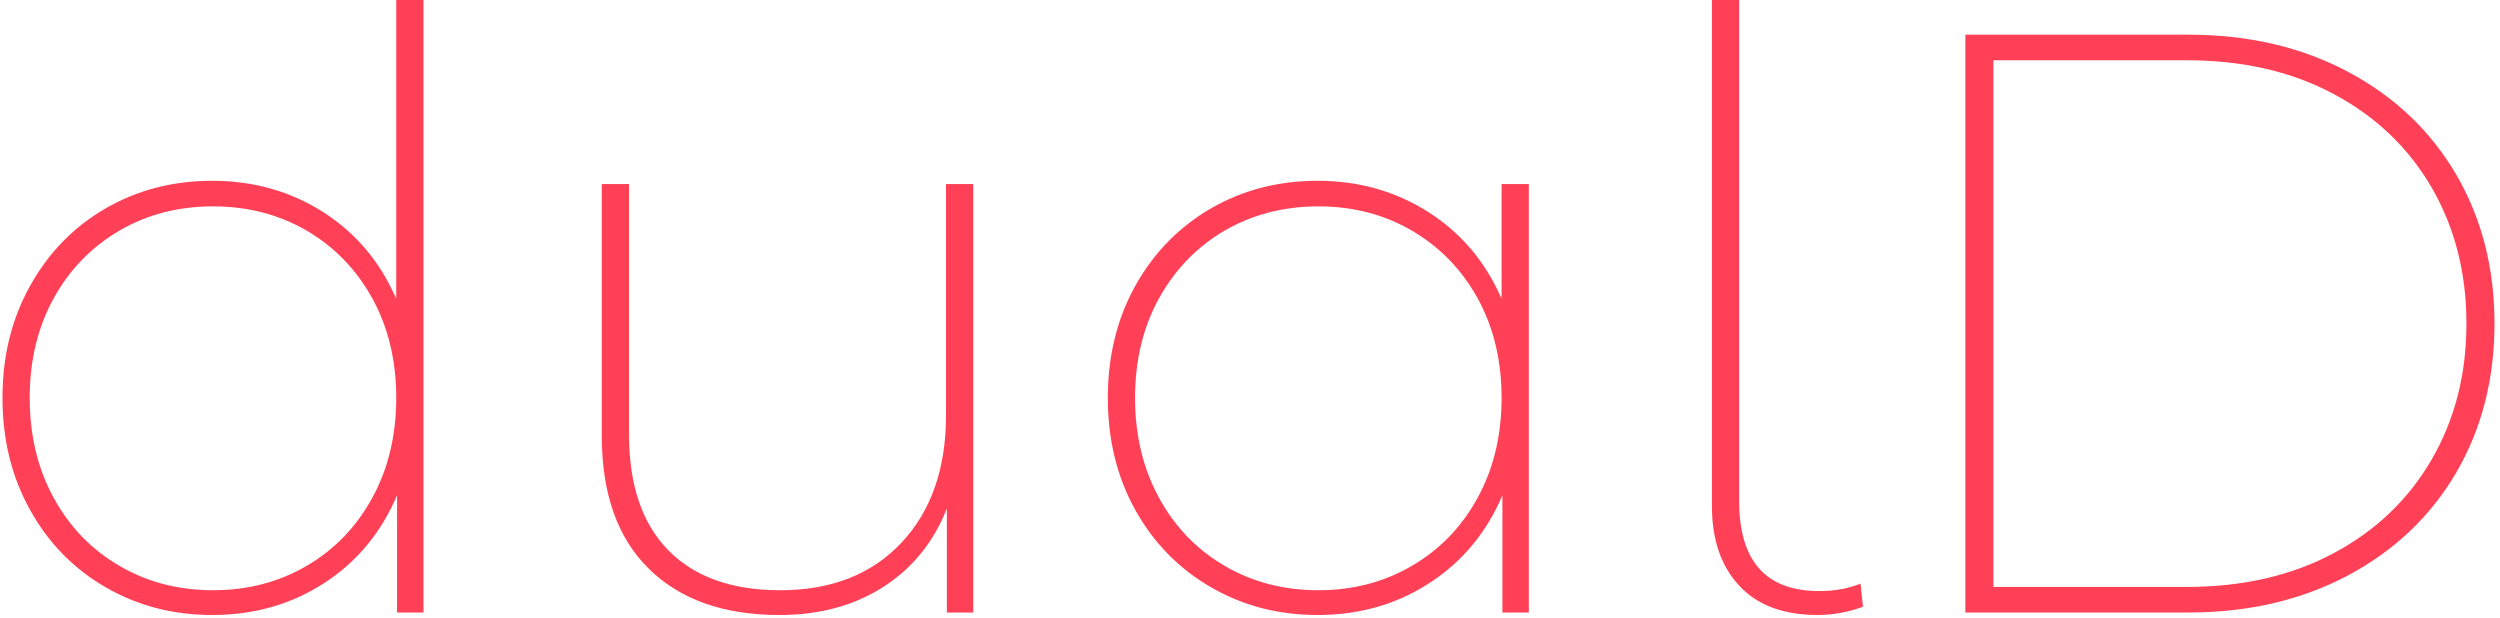 <svg xmlns="http://www.w3.org/2000/svg" version="1.1" xmlns:xlink="http://www.w3.org/1999/xlink" xmlns:svgjs="http://svgjs.dev/svgjs" viewBox="0 0 1000 247"><g transform="matrix(1,0,0,1,-0.606,-0.501)"><svg viewBox="0 0 396 98" data-background-color="#282634" preserveAspectRatio="xMidYMid meet" height="247" width="1000" xmlns="http://www.w3.org/2000/svg" xmlns:xlink="http://www.w3.org/1999/xlink"><g id="tight-bounds" transform="matrix(1,0,0,1,0.24,0.199)"><svg viewBox="0 0 395.52 97.603" height="97.603" width="395.52"><g><svg viewBox="0 0 395.52 97.603" height="97.603" width="395.52"><g><svg viewBox="0 0 395.52 97.603" height="97.603" width="395.52"><g id="textblocktransform"><svg viewBox="0 0 395.52 97.603" height="97.603" width="395.52" id="textblock"><g><svg viewBox="0 0 395.52 97.603" height="97.603" width="395.52"><g transform="matrix(1,0,0,1,0,0)"><svg width="395.52" viewBox="2.6 -37.1 150.94 37.25" height="97.603" data-palette-color="#ff4057"><path d="M26.45-37.1L28.1-37.1 28.1 0 26.5 0 26.5-7.1Q25.05-3.7 22.08-1.78 19.1 0.15 15.3 0.15L15.3 0.15Q11.75 0.15 8.85-1.53 5.95-3.2 4.28-6.2 2.6-9.2 2.6-13L2.6-13Q2.6-16.8 4.28-19.8 5.95-22.8 8.85-24.48 11.75-26.15 15.3-26.15L15.3-26.15Q19.05-26.15 22.03-24.25 25-22.35 26.45-19L26.45-19 26.45-37.1ZM15.35-1.35Q18.5-1.35 21.03-2.83 23.55-4.3 25-6.95 26.45-9.6 26.45-13L26.45-13Q26.45-16.4 25-19.03 23.55-21.65 21.03-23.13 18.5-24.6 15.35-24.6L15.35-24.6Q12.2-24.6 9.68-23.13 7.15-21.65 5.7-19.03 4.25-16.4 4.25-13L4.25-13Q4.25-9.6 5.7-6.95 7.15-4.3 9.68-2.83 12.2-1.35 15.35-1.35L15.35-1.35ZM59.75-25.95L61.4-25.95 61.4 0 59.8 0 59.8-6.3Q58.6-3.25 55.95-1.55 53.3 0.15 49.65 0.15L49.65 0.15Q44.6 0.15 41.75-2.65 38.9-5.45 38.9-10.7L38.9-10.7 38.9-25.95 40.55-25.95 40.55-10.8Q40.55-6.2 42.92-3.78 45.3-1.35 49.7-1.35L49.7-1.35Q54.35-1.35 57.05-4.23 59.75-7.1 59.75-11.95L59.75-11.95 59.75-25.95ZM93.4-25.95L95.05-25.95 95.05 0 93.45 0 93.45-7.1Q92-3.7 89.02-1.78 86.05 0.15 82.25 0.15L82.25 0.15Q78.7 0.15 75.8-1.53 72.9-3.2 71.22-6.2 69.55-9.2 69.55-13L69.55-13Q69.55-16.8 71.22-19.8 72.9-22.8 75.8-24.48 78.7-26.15 82.25-26.15L82.25-26.15Q86-26.15 88.97-24.25 91.95-22.35 93.4-19L93.4-19 93.4-25.95ZM82.3-1.35Q85.45-1.35 87.97-2.83 90.5-4.3 91.95-6.95 93.4-9.6 93.4-13L93.4-13Q93.4-16.4 91.95-19.03 90.5-21.65 87.97-23.13 85.45-24.6 82.3-24.6L82.3-24.6Q79.15-24.6 76.62-23.13 74.1-21.65 72.65-19.03 71.2-16.4 71.2-13L71.2-13Q71.2-9.6 72.65-6.95 74.1-4.3 76.62-2.83 79.15-1.35 82.3-1.35L82.3-1.35ZM112.54 0.15Q109.44 0.15 107.79-1.63 106.14-3.4 106.14-6.45L106.14-6.45 106.14-37.1 107.79-37.1 107.79-6.75Q107.79-1.3 112.64-1.3L112.64-1.3Q114.04-1.3 115.14-1.75L115.14-1.75 115.29-0.35Q113.94 0.15 112.54 0.15L112.54 0.15ZM121.49 0L121.49-35 134.99-35Q140.44-35 144.67-32.75 148.89-30.5 151.22-26.53 153.54-22.55 153.54-17.5L153.54-17.5Q153.54-12.45 151.22-8.47 148.89-4.5 144.67-2.25 140.44 0 134.99 0L134.99 0 121.49 0ZM123.19-1.55L134.89-1.55Q139.99-1.55 143.81-3.6 147.64-5.65 149.74-9.28 151.84-12.9 151.84-17.5L151.84-17.5Q151.84-22.1 149.74-25.73 147.64-29.35 143.81-31.4 139.99-33.45 134.89-33.45L134.89-33.45 123.19-33.45 123.19-1.55Z" opacity="1" transform="matrix(1,0,0,1,0,0)" fill="#ff4057" class="undefined-text-0" data-fill-palette-color="primary" id="text-0"></path></svg></g></svg></g></svg></g></svg></g><g></g></svg></g><defs></defs></svg><rect width="395.52" height="97.603" fill="none" stroke="none" visibility="hidden"></rect></g></svg></g></svg>